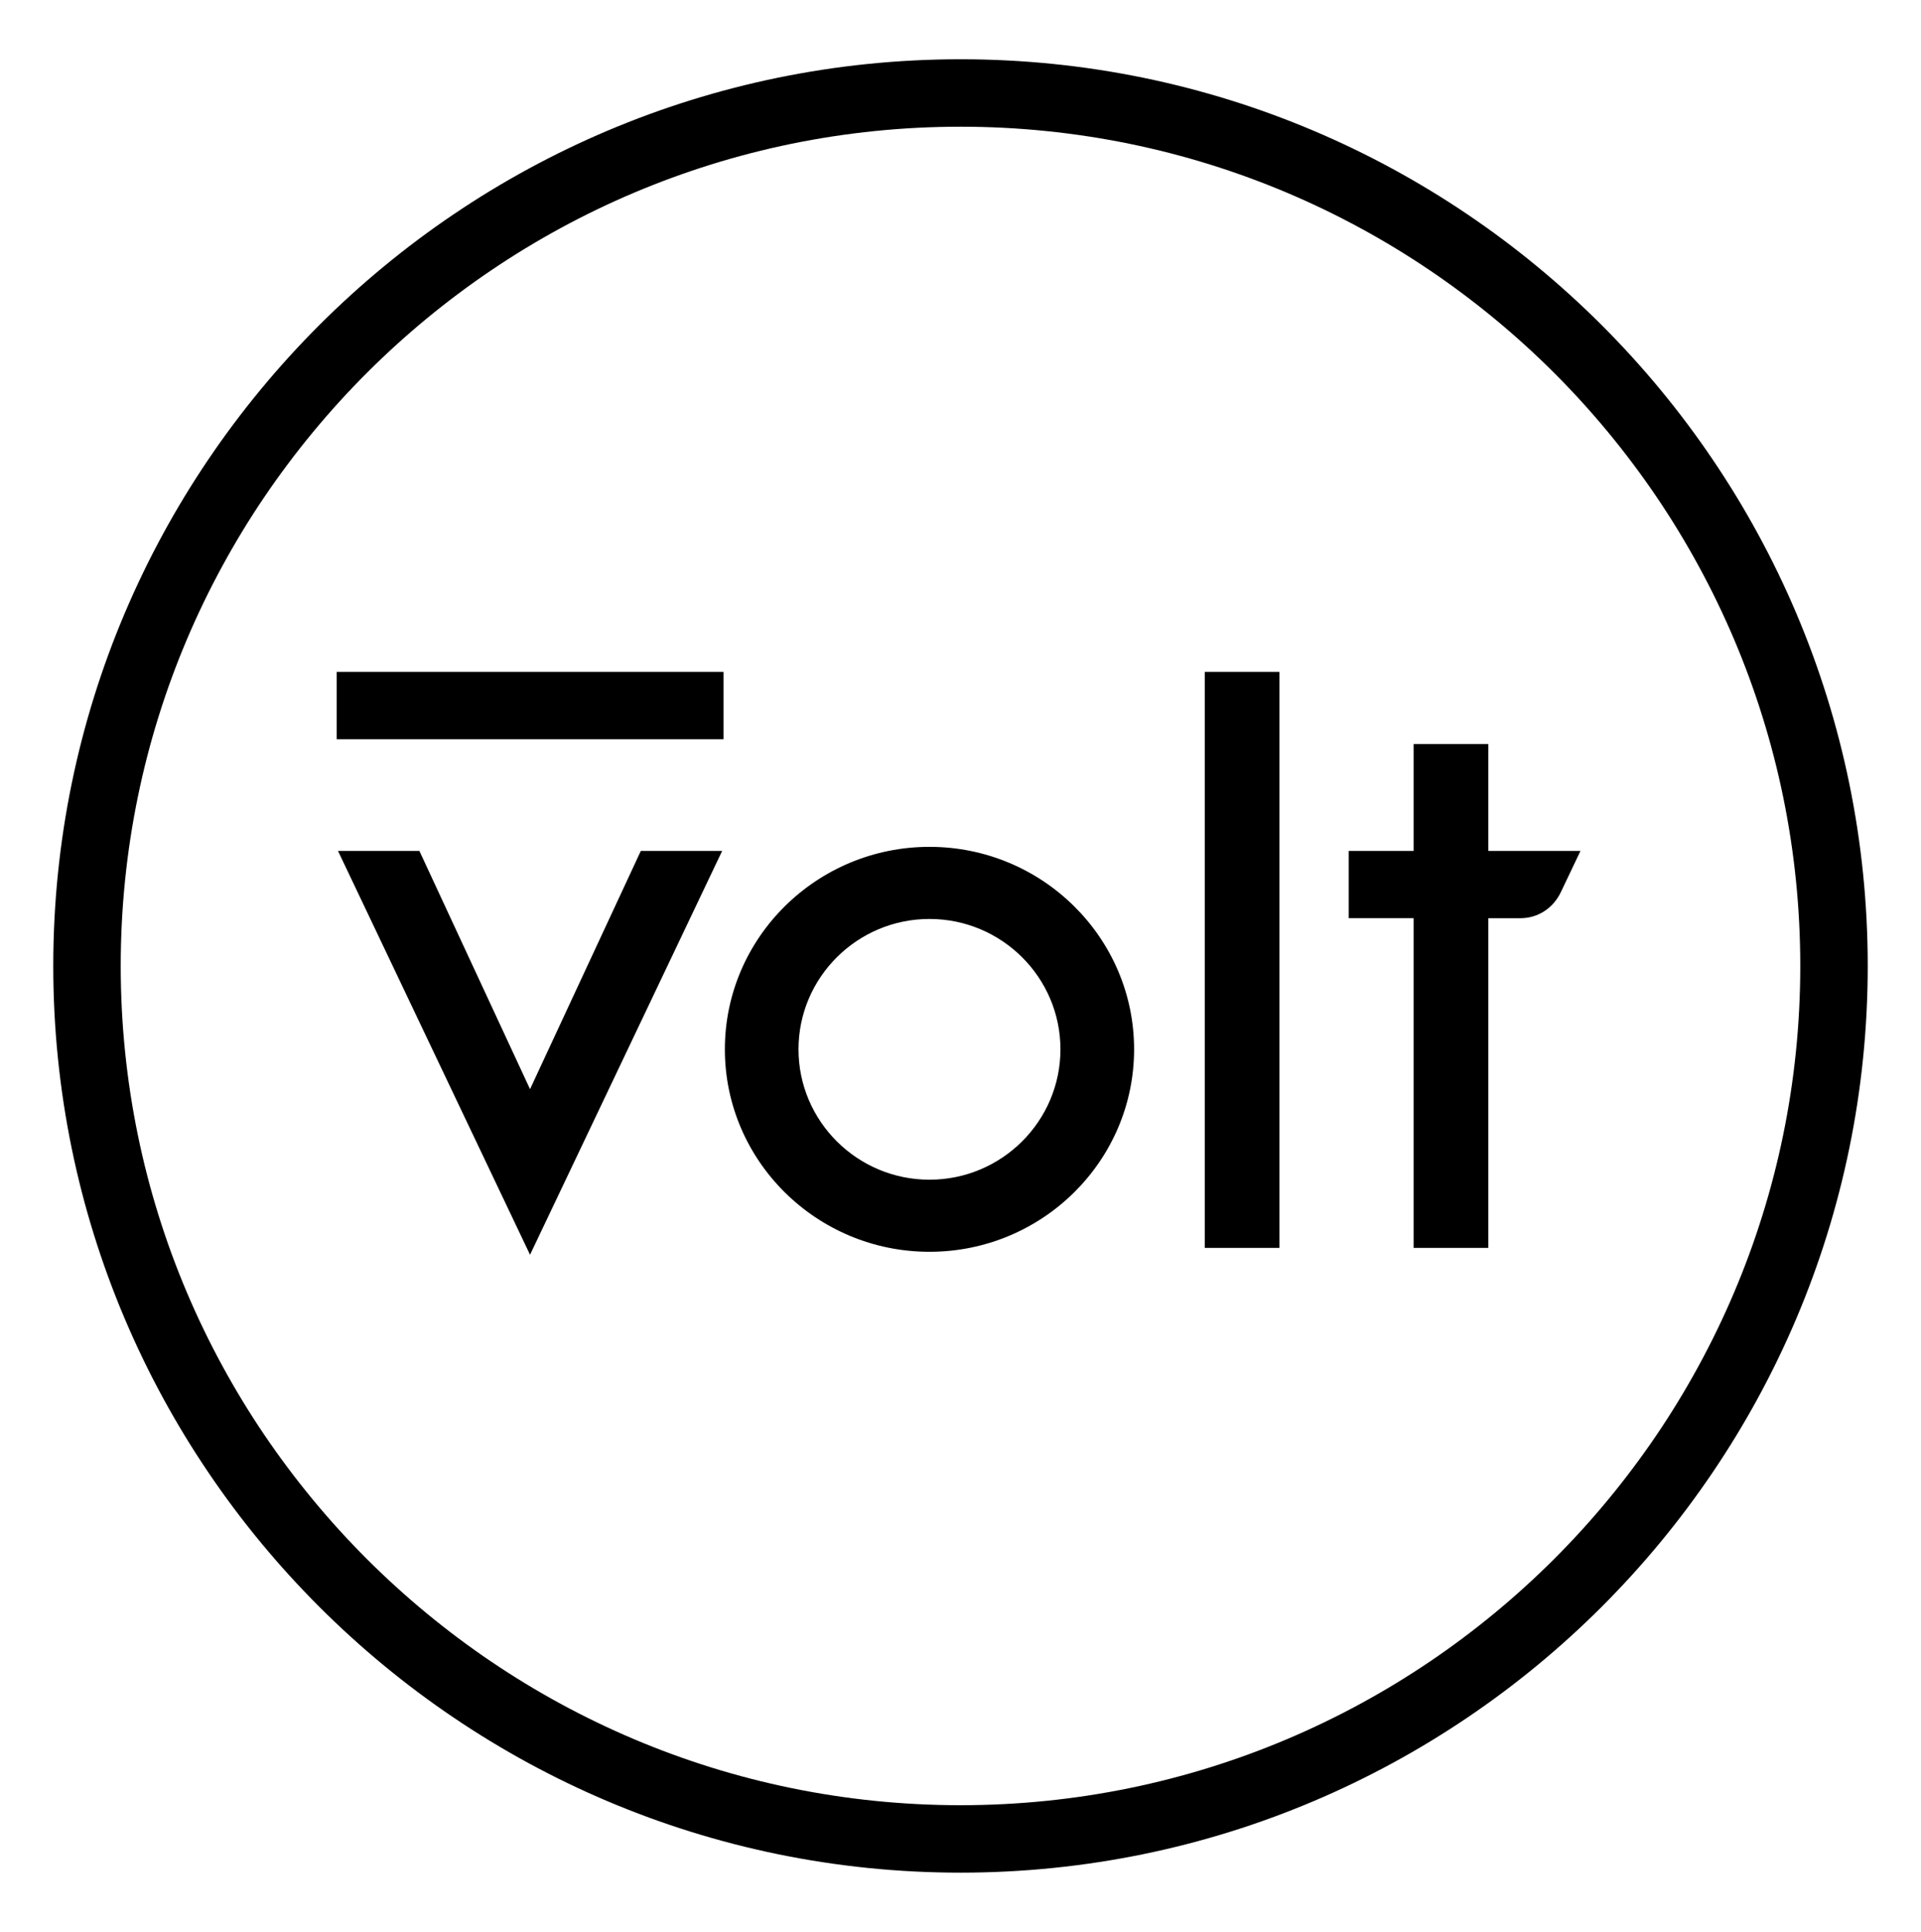 <svg width="180" height="181" viewBox="0 0 180 181" fill="none" xmlns="http://www.w3.org/2000/svg">
<path d="M31.55 62.954H67.796V69.256H31.55V62.954ZM87.093 117.28C97.665 117.28 106.266 108.77 106.266 98.311C106.266 87.852 97.664 79.341 87.093 79.341C76.522 79.341 67.921 87.852 67.921 98.311C67.921 108.77 76.522 117.28 87.093 117.28ZM87.093 86.097C93.86 86.097 99.365 91.576 99.365 98.311C99.365 105.045 93.86 110.525 87.093 110.525C80.326 110.525 74.821 105.045 74.821 98.311C74.821 91.576 80.326 86.097 87.093 86.097ZM31.672 79.725L49.665 117.557L67.665 79.725H60.044L49.665 102.043L39.299 79.725H31.672ZM112.887 62.954H119.885V116.916H112.887V62.954Z" fill="black"/>
<path d="M90 175.448C136.873 175.448 175.009 137.341 175.009 90.5C175.009 43.659 136.873 5.552 90 5.552C43.125 5.552 4.991 43.659 4.991 90.5C4.991 137.341 43.125 175.448 90 175.448ZM90 11.872C133.389 11.872 168.688 47.144 168.688 90.5C168.688 133.856 133.389 169.128 90 169.128C46.611 169.128 11.312 133.856 11.312 90.5C11.312 47.144 46.611 11.872 90 11.872Z" fill="black"/>
<path d="M132.456 69.707V79.721H126.378V86.023H132.456V116.915H139.454V86.024H142.491C144.094 86.024 145.535 85.091 146.251 83.588L148.092 79.722H139.454V69.709H132.456V69.707Z" fill="black"/>
</svg>

